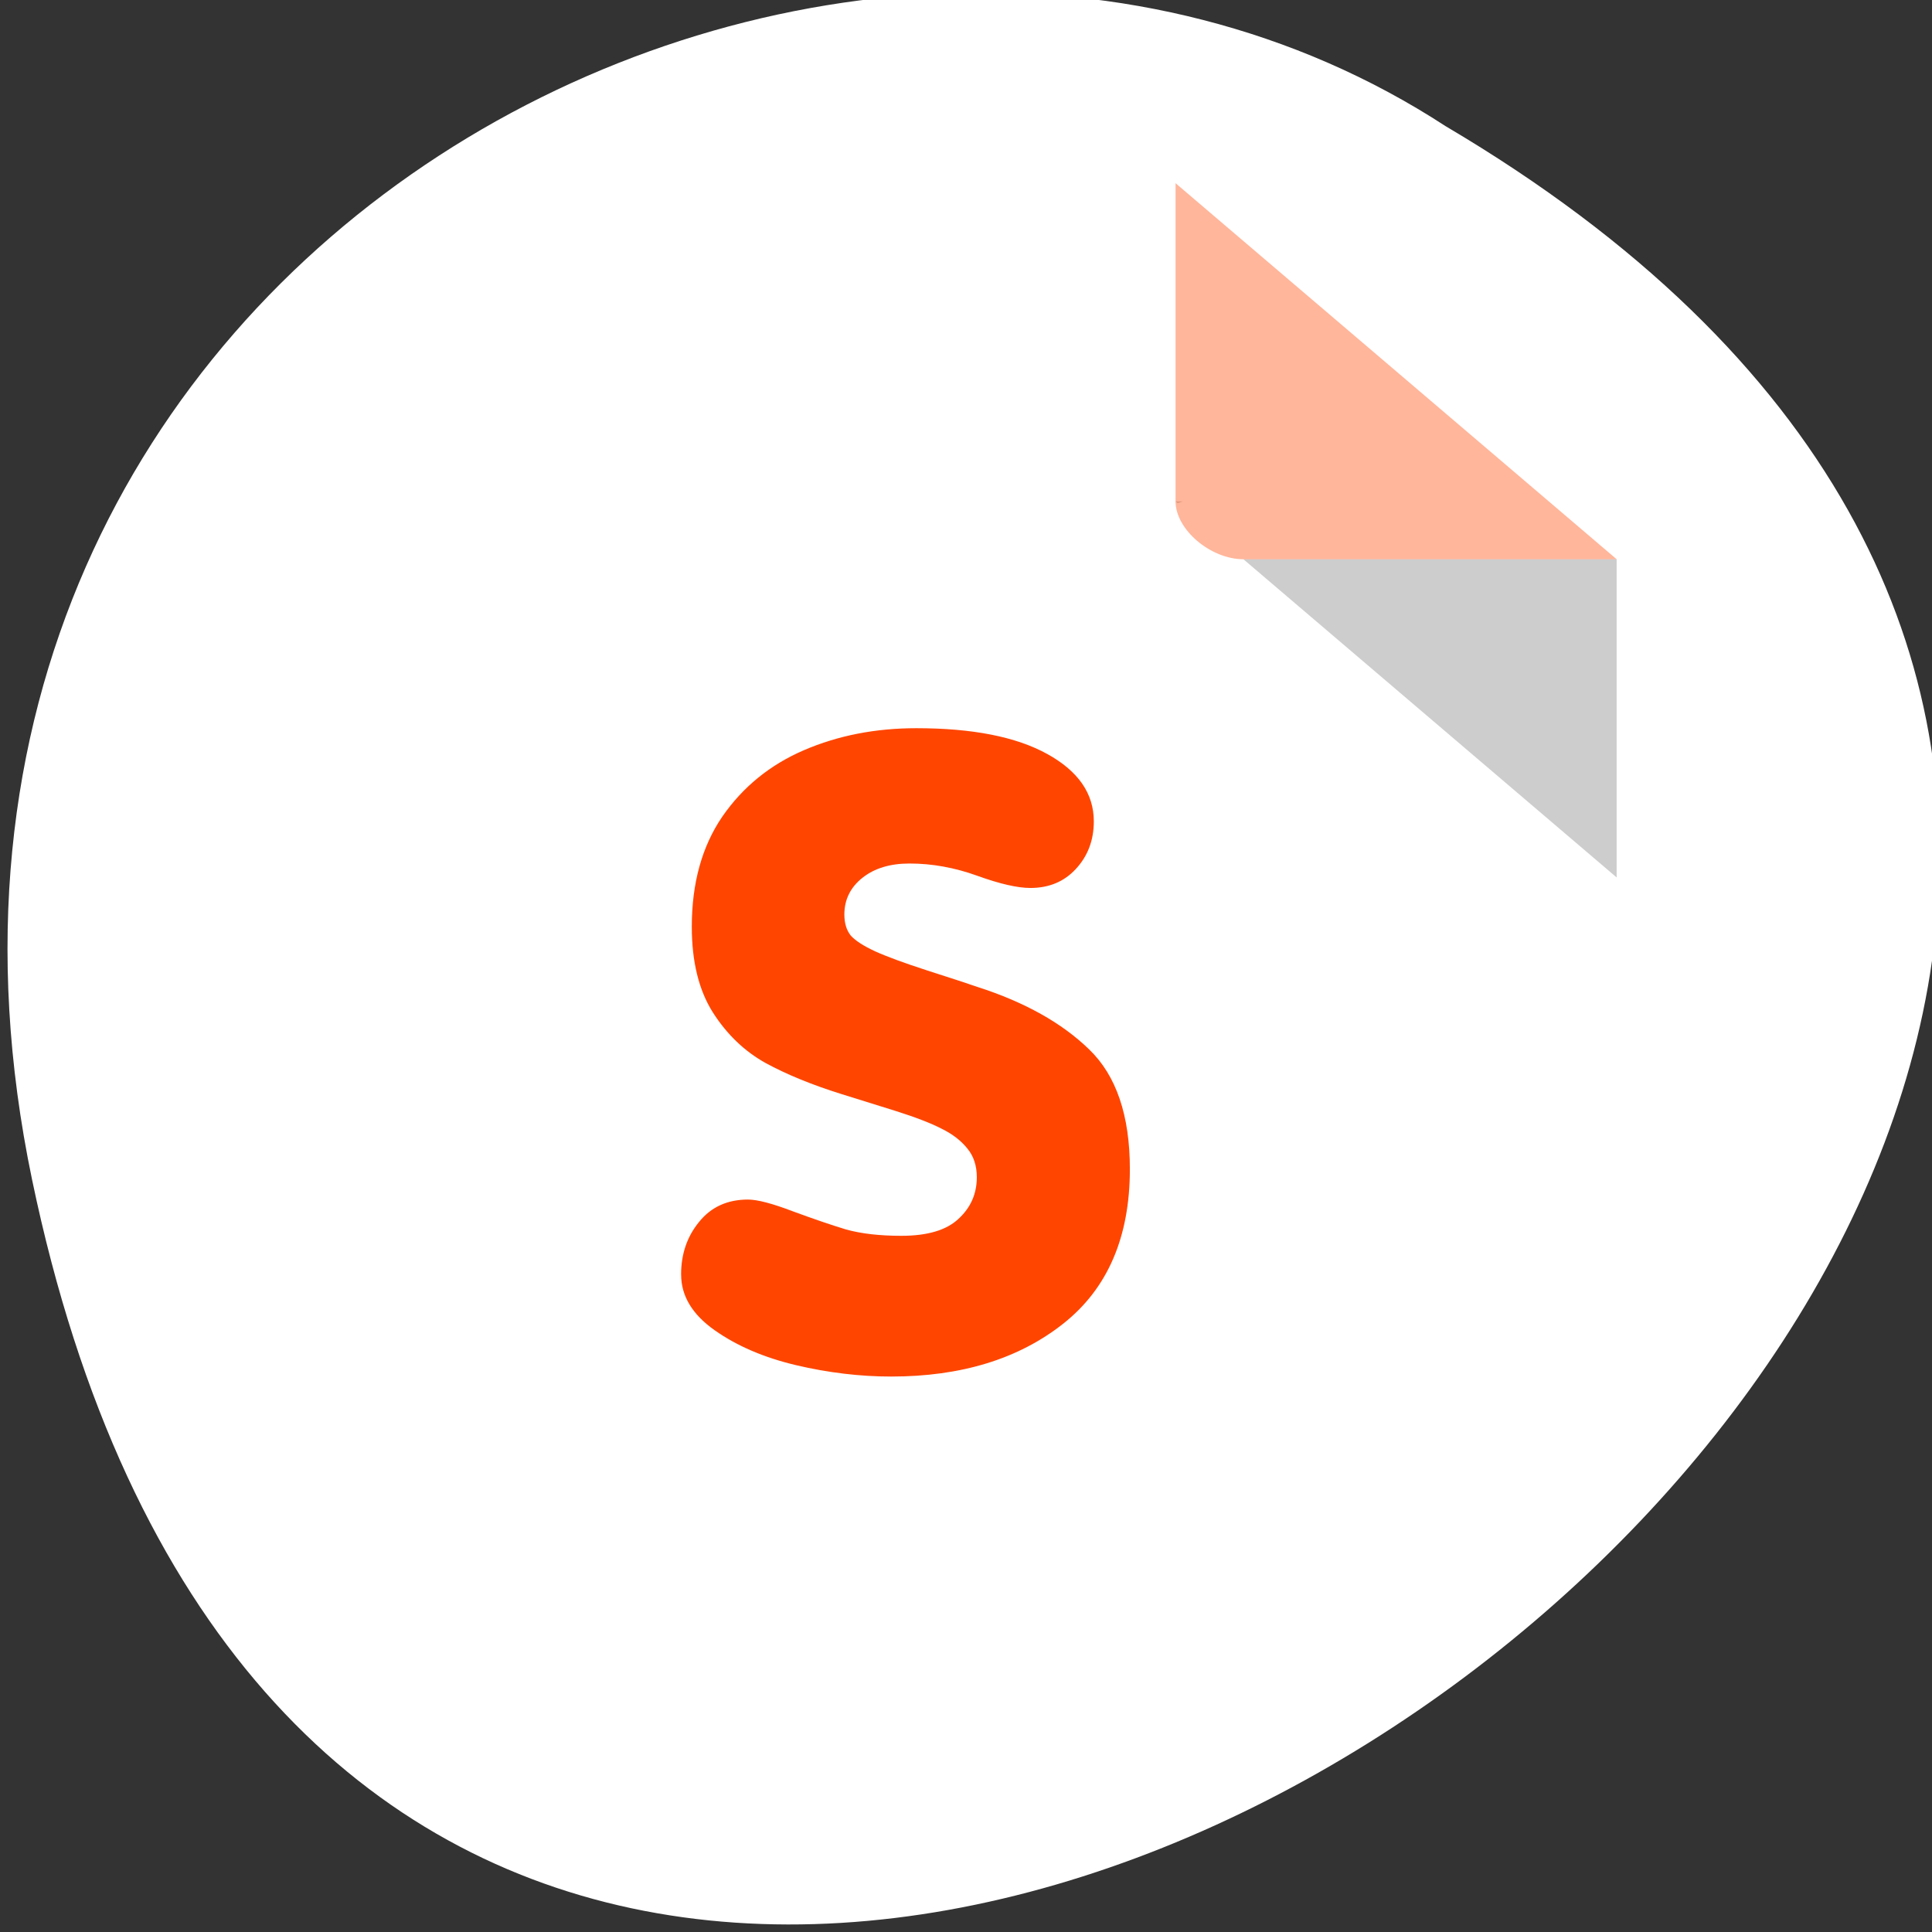 <svg xmlns="http://www.w3.org/2000/svg" viewBox="0 0 256 256"><rect x="0" y="0" width="256" height="256" fill="#333333" stroke="none"/><g transform="translate(0.997 -797.36)"><path d="m 3.25 953.66 c 49.981 239.91 393.86 -17.642 187.29 -139.59 -80.25 -52.27 -213 16.2 -187.29 139.59 z" style="fill:#ffffff;color:#000"/><g transform="matrix(4.496 0 0 3.833 24.385 817.8)"><path d="M 29,12 29.062,12.062 29.219,12 29,12 z m 2,2 11,11 0,-11 -11,0 z" style="fill-opacity:0.196"/><path d="m 29 1 l 13 13 h -11 c -0.971 0 -2 -1.029 -2 -2 v -11 z" style="fill:#ff4500;fill-opacity:0.392"/></g><path d="m 12.34 49.4 c 0 -1.633 0.501 -3.03 1.504 -4.194 1 -1.185 2.363 -1.778 4.082 -1.778 0.788 0 2.041 0.313 3.76 0.939 1.719 0.604 3.199 1.085 4.44 1.443 1.265 0.335 2.805 0.503 4.619 0.503 2.172 0 3.76 -0.447 4.762 -1.342 1.027 -0.895 1.54 -2 1.54 -3.321 0 -0.917 -0.263 -1.677 -0.788 -2.281 -0.525 -0.626 -1.241 -1.152 -2.148 -1.577 -0.907 -0.447 -2.22 -0.928 -3.939 -1.443 -1.719 -0.514 -3.187 -0.951 -4.404 -1.308 -2.483 -0.738 -4.607 -1.566 -6.374 -2.483 -1.767 -0.939 -3.235 -2.281 -4.404 -4.03 -1.17 -1.767 -1.755 -4.04 -1.755 -6.81 0 -3.467 0.847 -6.385 2.542 -8.756 1.719 -2.371 3.999 -4.138 6.839 -5.301 2.841 -1.163 5.968 -1.745 9.382 -1.745 4.679 0 8.319 0.682 10.921 2.046 2.602 1.364 3.903 3.154 3.903 5.368 0 1.499 -0.501 2.762 -1.504 3.791 -0.979 1.01 -2.244 1.51 -3.796 1.51 -1.074 0 -2.554 -0.324 -4.44 -0.973 -1.886 -0.649 -3.772 -0.973 -5.658 -0.973 -1.623 0 -2.936 0.38 -3.939 1.141 -1 0.76 -1.504 1.733 -1.504 2.919 0 0.693 0.179 1.252 0.537 1.677 0.382 0.403 1.05 0.816 2.01 1.241 0.979 0.425 2.447 0.939 4.404 1.543 1.981 0.604 3.378 1.04 4.19 1.308 3.939 1.208 7.04 2.863 9.31 4.965 2.268 2.08 3.402 5.256 3.402 9.528 0 5.412 -1.862 9.517 -5.586 12.312 -3.724 2.796 -8.51 4.194 -14.359 4.194 -2.602 0 -5.252 -0.302 -7.949 -0.906 -2.674 -0.604 -4.942 -1.532 -6.804 -2.785 -1.862 -1.252 -2.793 -2.729 -2.793 -4.428 z" transform="matrix(1.586 0 0 1.665 69.68 884)" style="fill:#ff4500"/></g></svg>